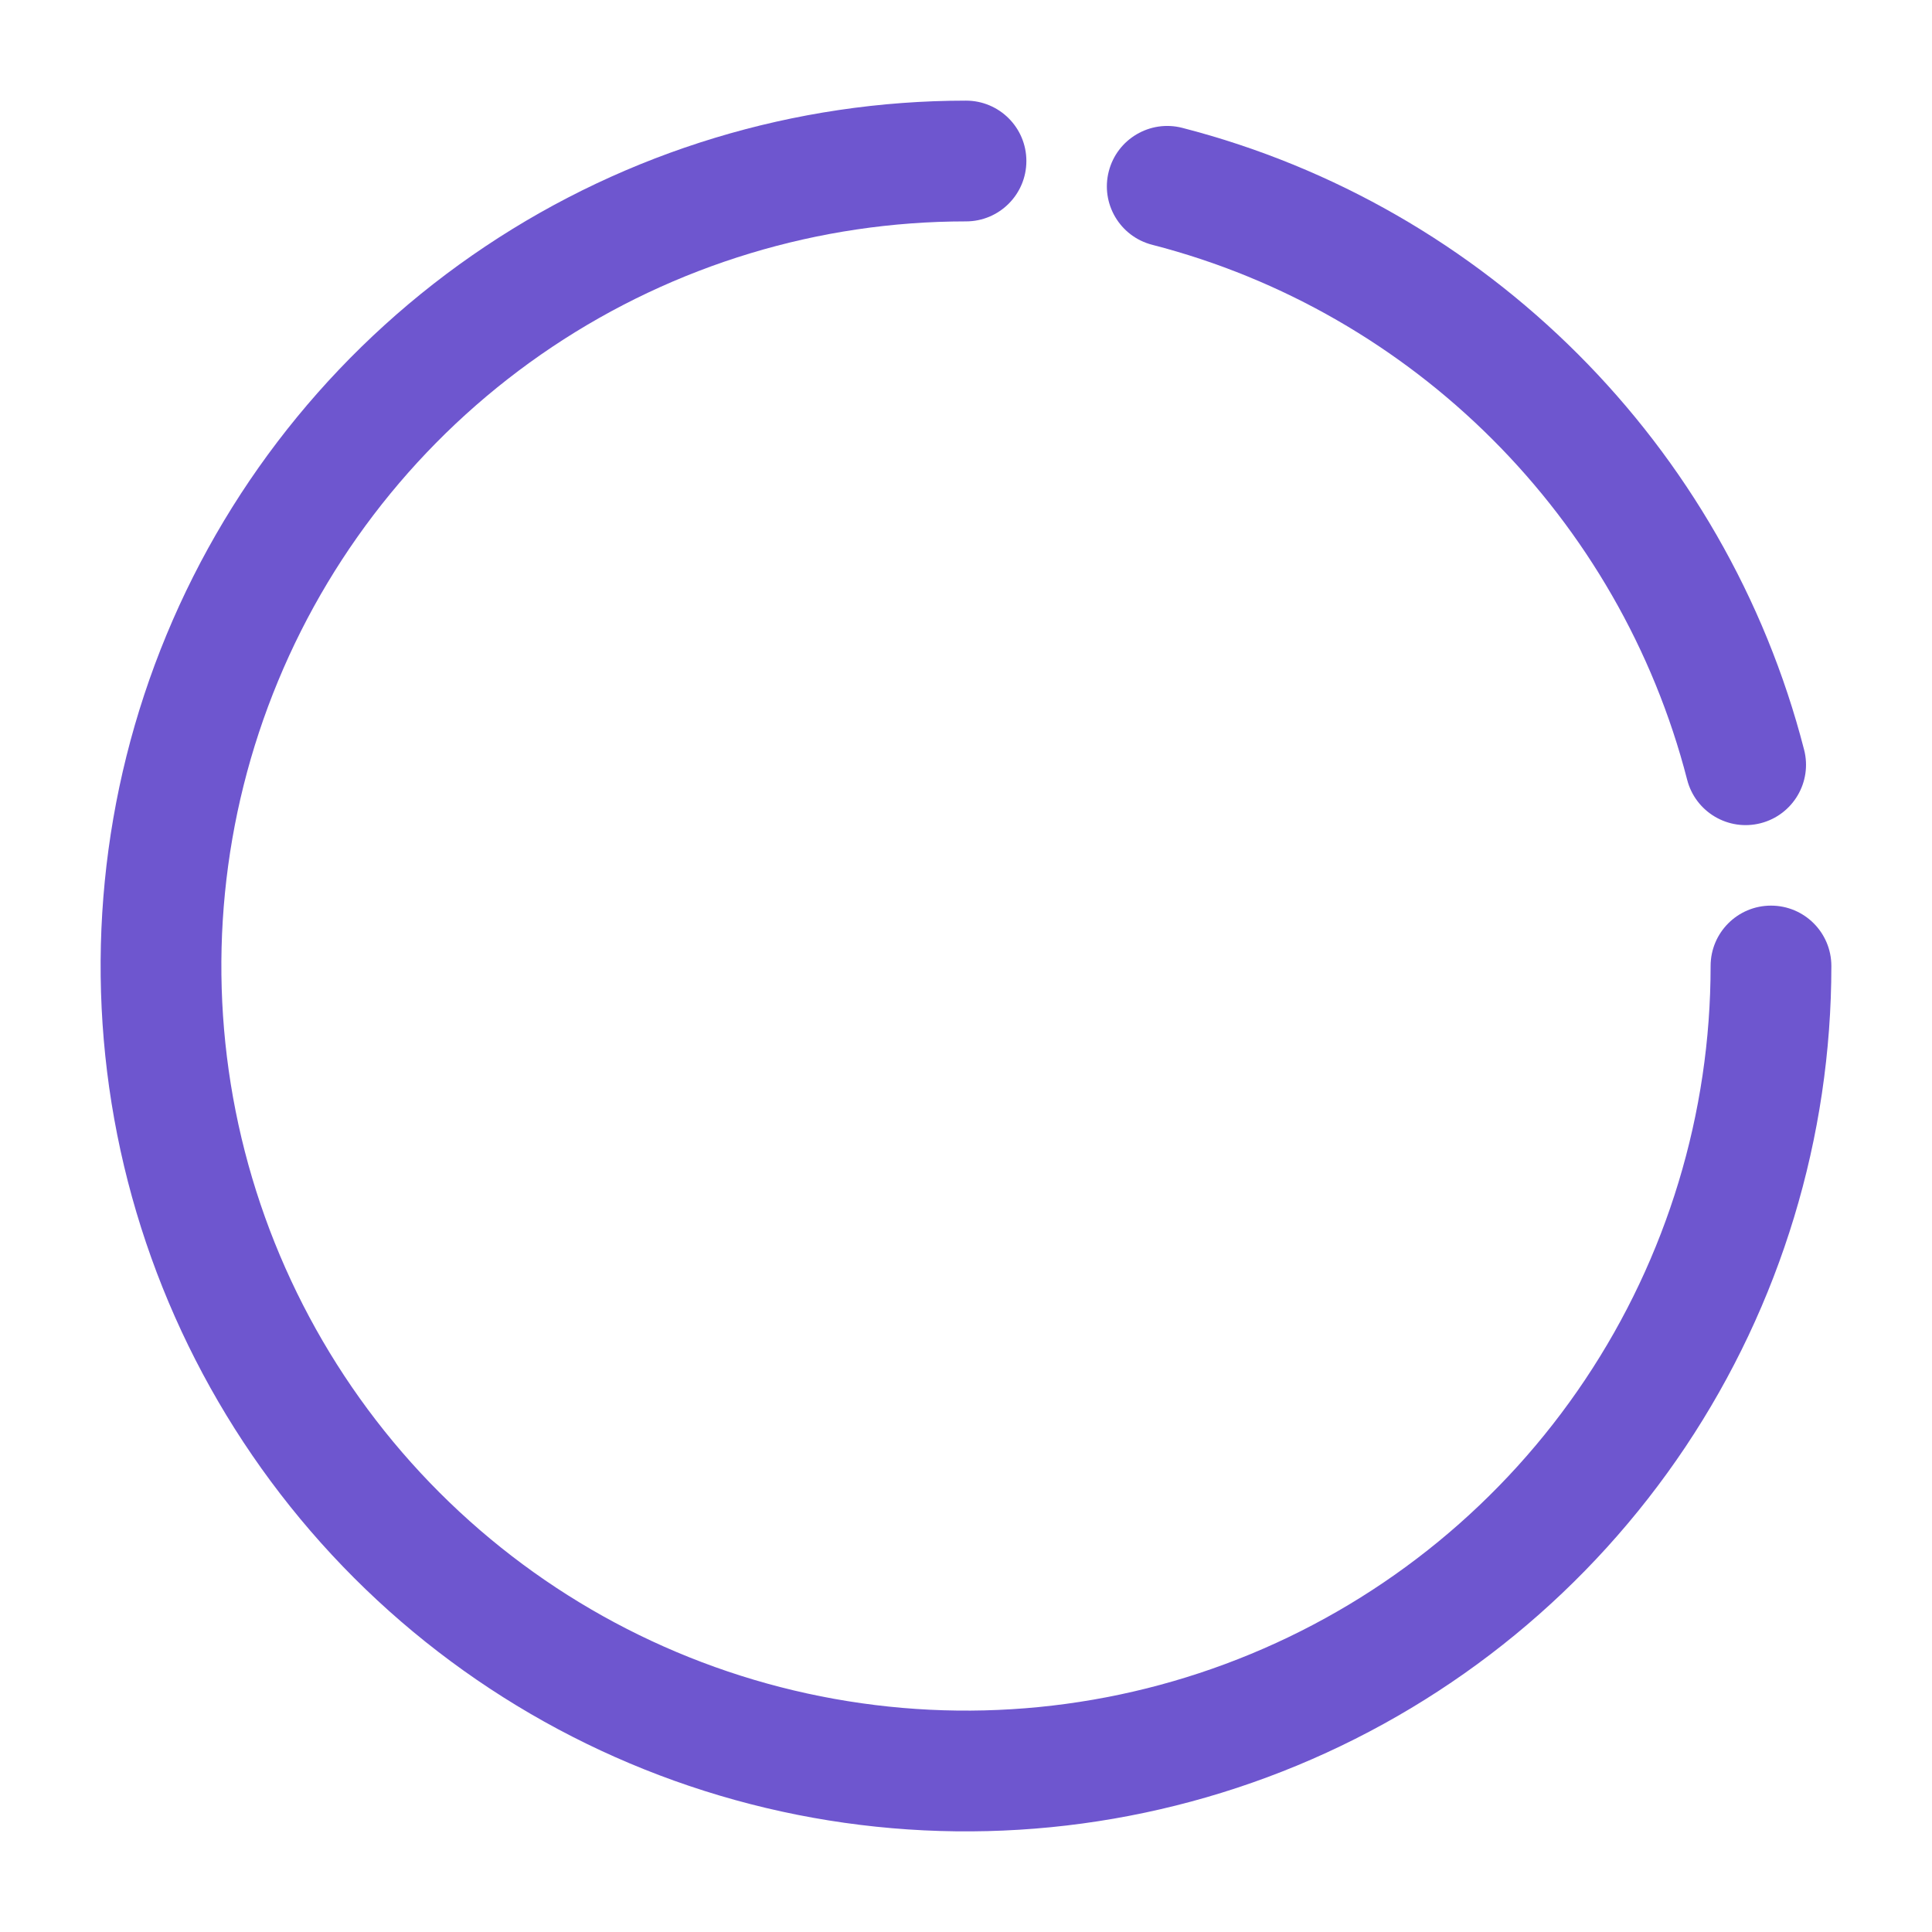 <svg width="44" height="44" viewBox="0 0 44 44" fill="none" xmlns="http://www.w3.org/2000/svg">
<path d="M29.542 40.208C25.941 41.7 21.978 42.09 18.155 41.33C14.332 40.569 10.82 38.692 8.064 35.936C5.308 33.179 3.431 29.668 2.67 25.845C1.91 22.022 2.3 18.059 3.792 14.458C5.284 10.857 7.81 7.779 11.051 5.613C14.292 3.447 18.102 2.292 22 2.292C22.759 2.292 23.375 2.907 23.375 3.667C23.375 4.426 22.759 5.042 22 5.042C18.646 5.042 15.367 6.036 12.578 7.899C9.79 9.763 7.616 12.411 6.333 15.51C5.049 18.609 4.713 22.019 5.367 25.308C6.022 28.598 7.637 31.619 10.009 33.991C12.38 36.363 15.402 37.978 18.692 38.632C21.981 39.287 25.391 38.951 28.49 37.667C31.588 36.384 34.237 34.21 36.1 31.421C37.964 28.633 38.958 25.354 38.958 22C38.958 21.24 39.574 20.625 40.333 20.625C41.093 20.625 41.708 21.24 41.708 22C41.708 25.898 40.552 29.708 38.387 32.949C36.221 36.19 33.143 38.716 29.542 40.208Z" fill="#6E56CF"/>
<path d="M26.926 2.912C26.191 2.723 25.441 3.166 25.252 3.901C25.062 4.637 25.505 5.386 26.241 5.575C32.198 7.109 36.891 11.802 38.424 17.759C38.613 18.494 39.363 18.937 40.098 18.748C40.834 18.559 41.277 17.809 41.087 17.074C39.304 10.146 33.853 4.695 26.926 2.912Z" fill="#6E56CF"/>
</svg>
